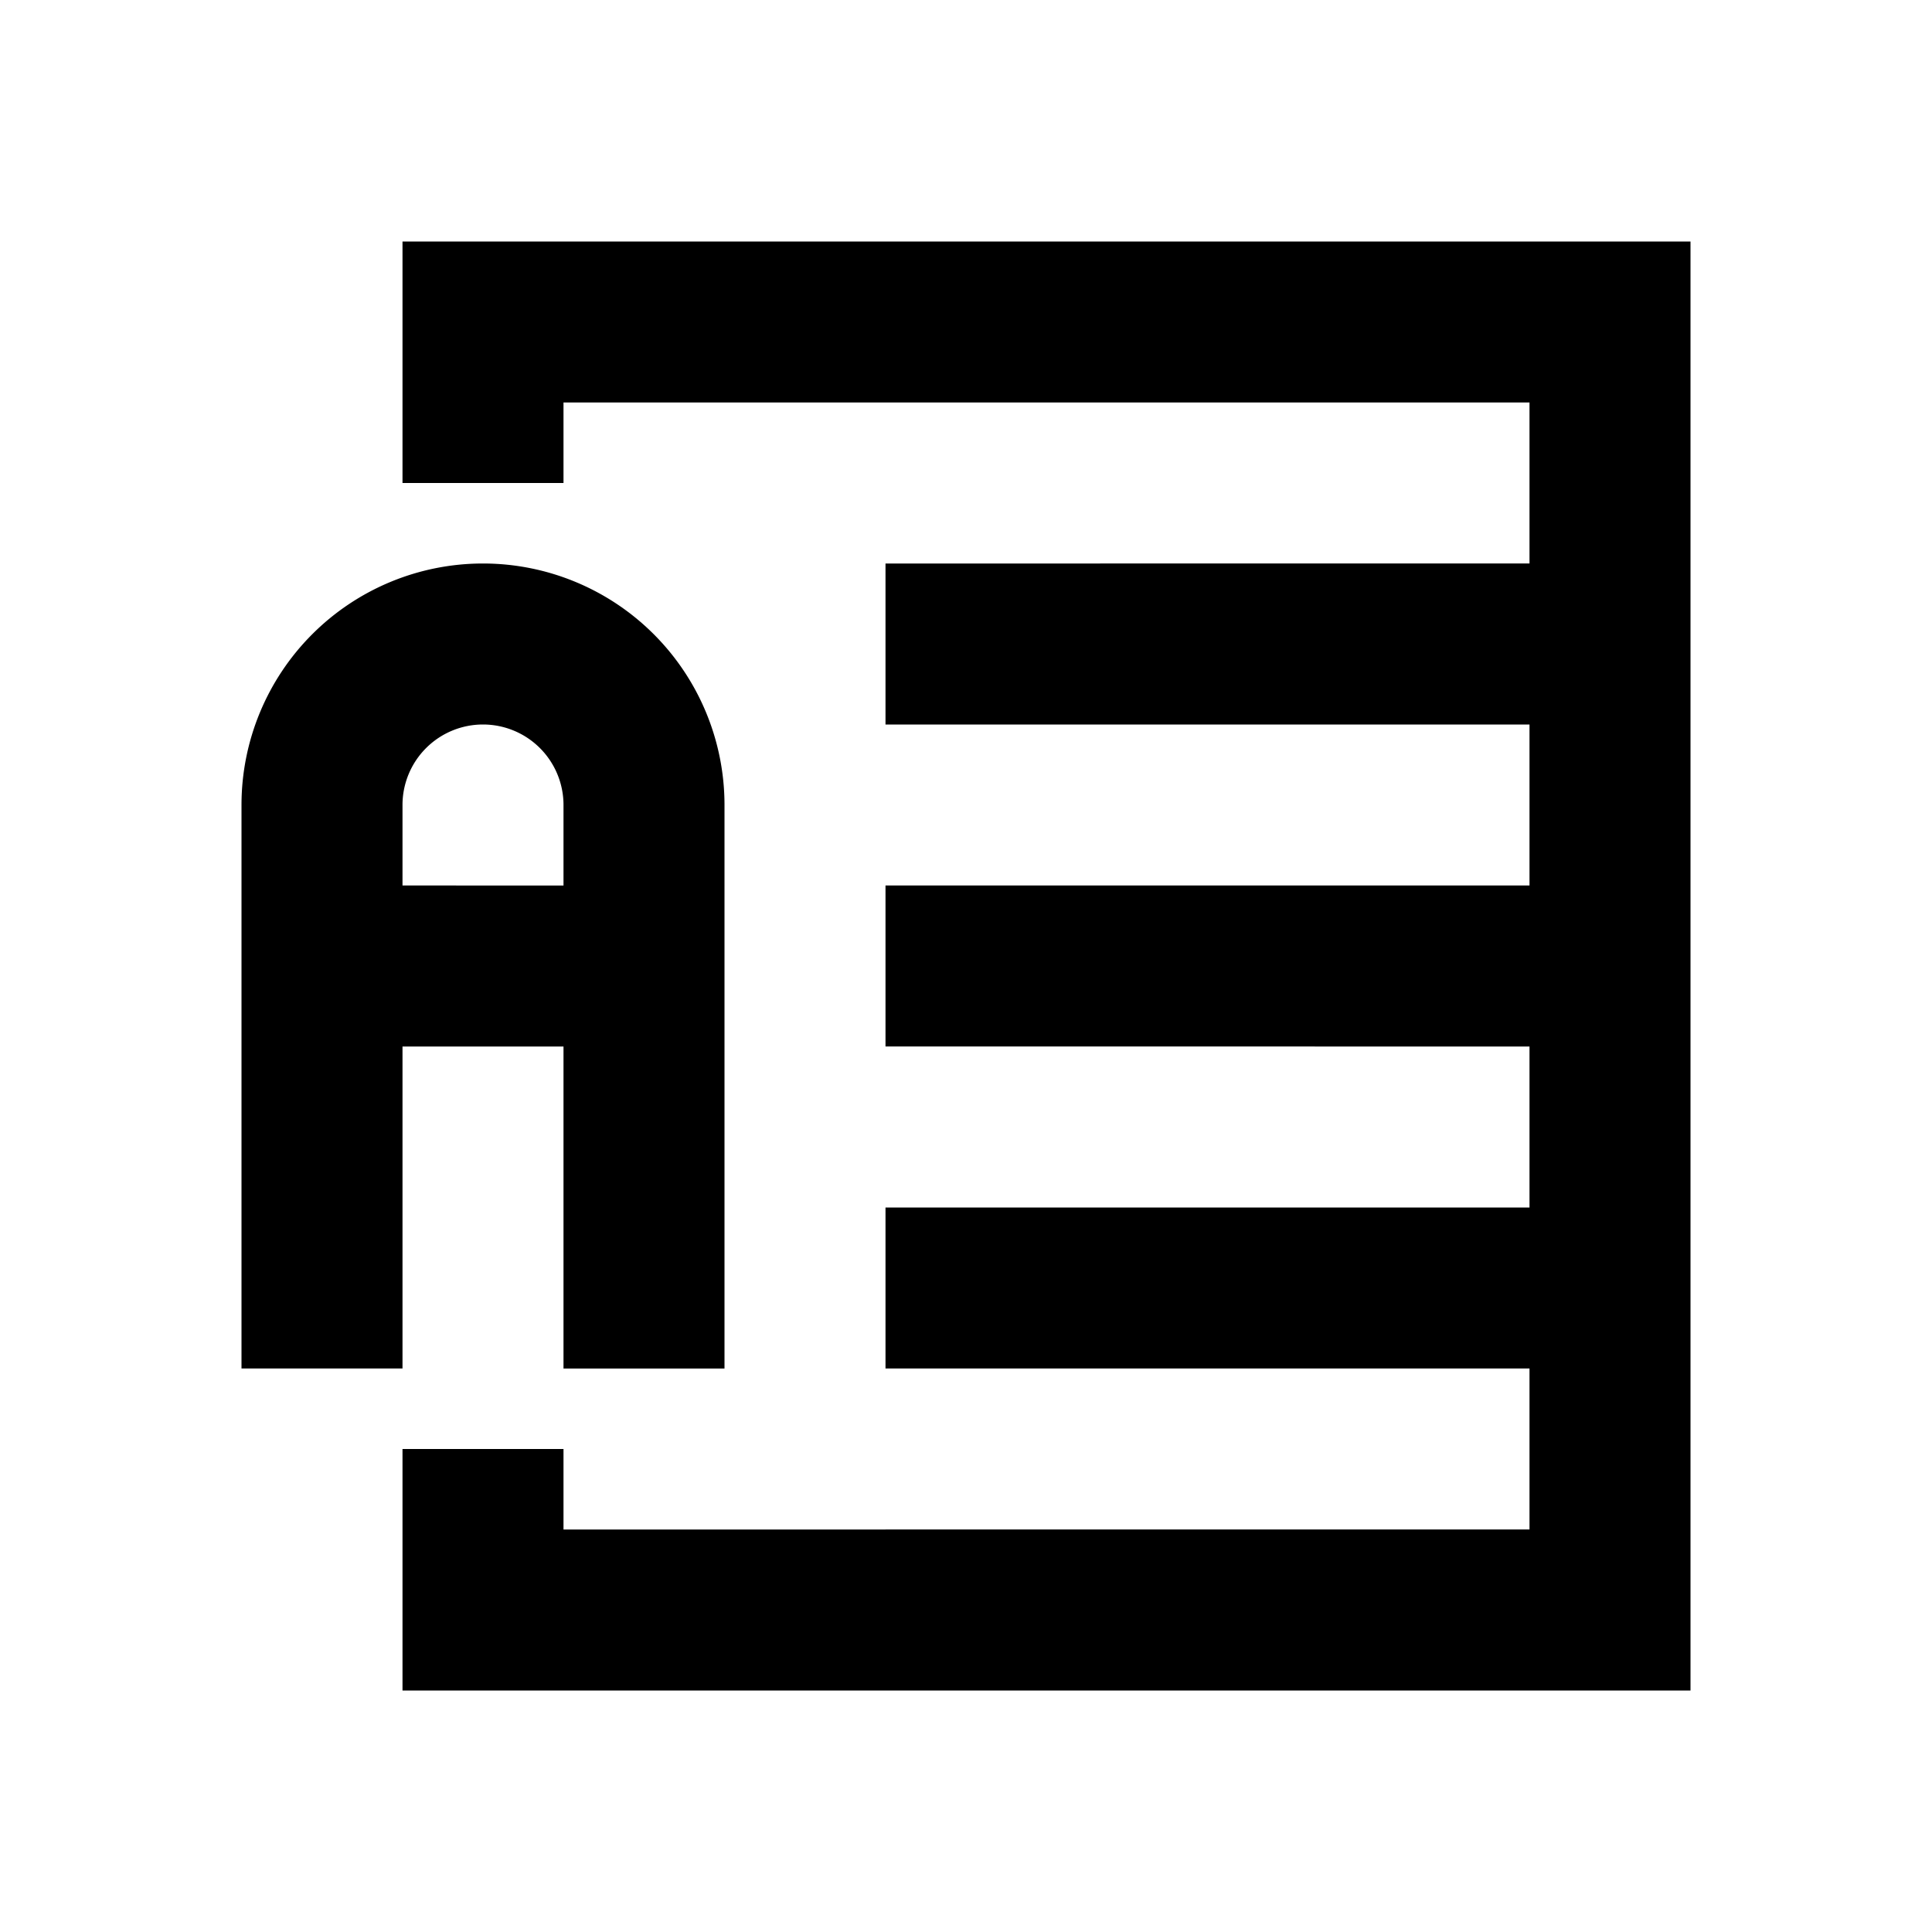 <svg xmlns="http://www.w3.org/2000/svg" viewBox="0 0 48 48"><rect width="48" height="48" style="fill:none"/><path d="M12,18a2,2,0,0,1,2,2v2H10V20a2,2,0,0,1,2-2m0-4a6,6,0,0,0-6,6V34h4V26h4v8h4V20A6,6,0,0,0,12,14ZM10,6v6h4V10H38v4H22v4H38v4H22v4H38v4H22v4H38v4H14V36H10v6H42V6Z"/></svg>